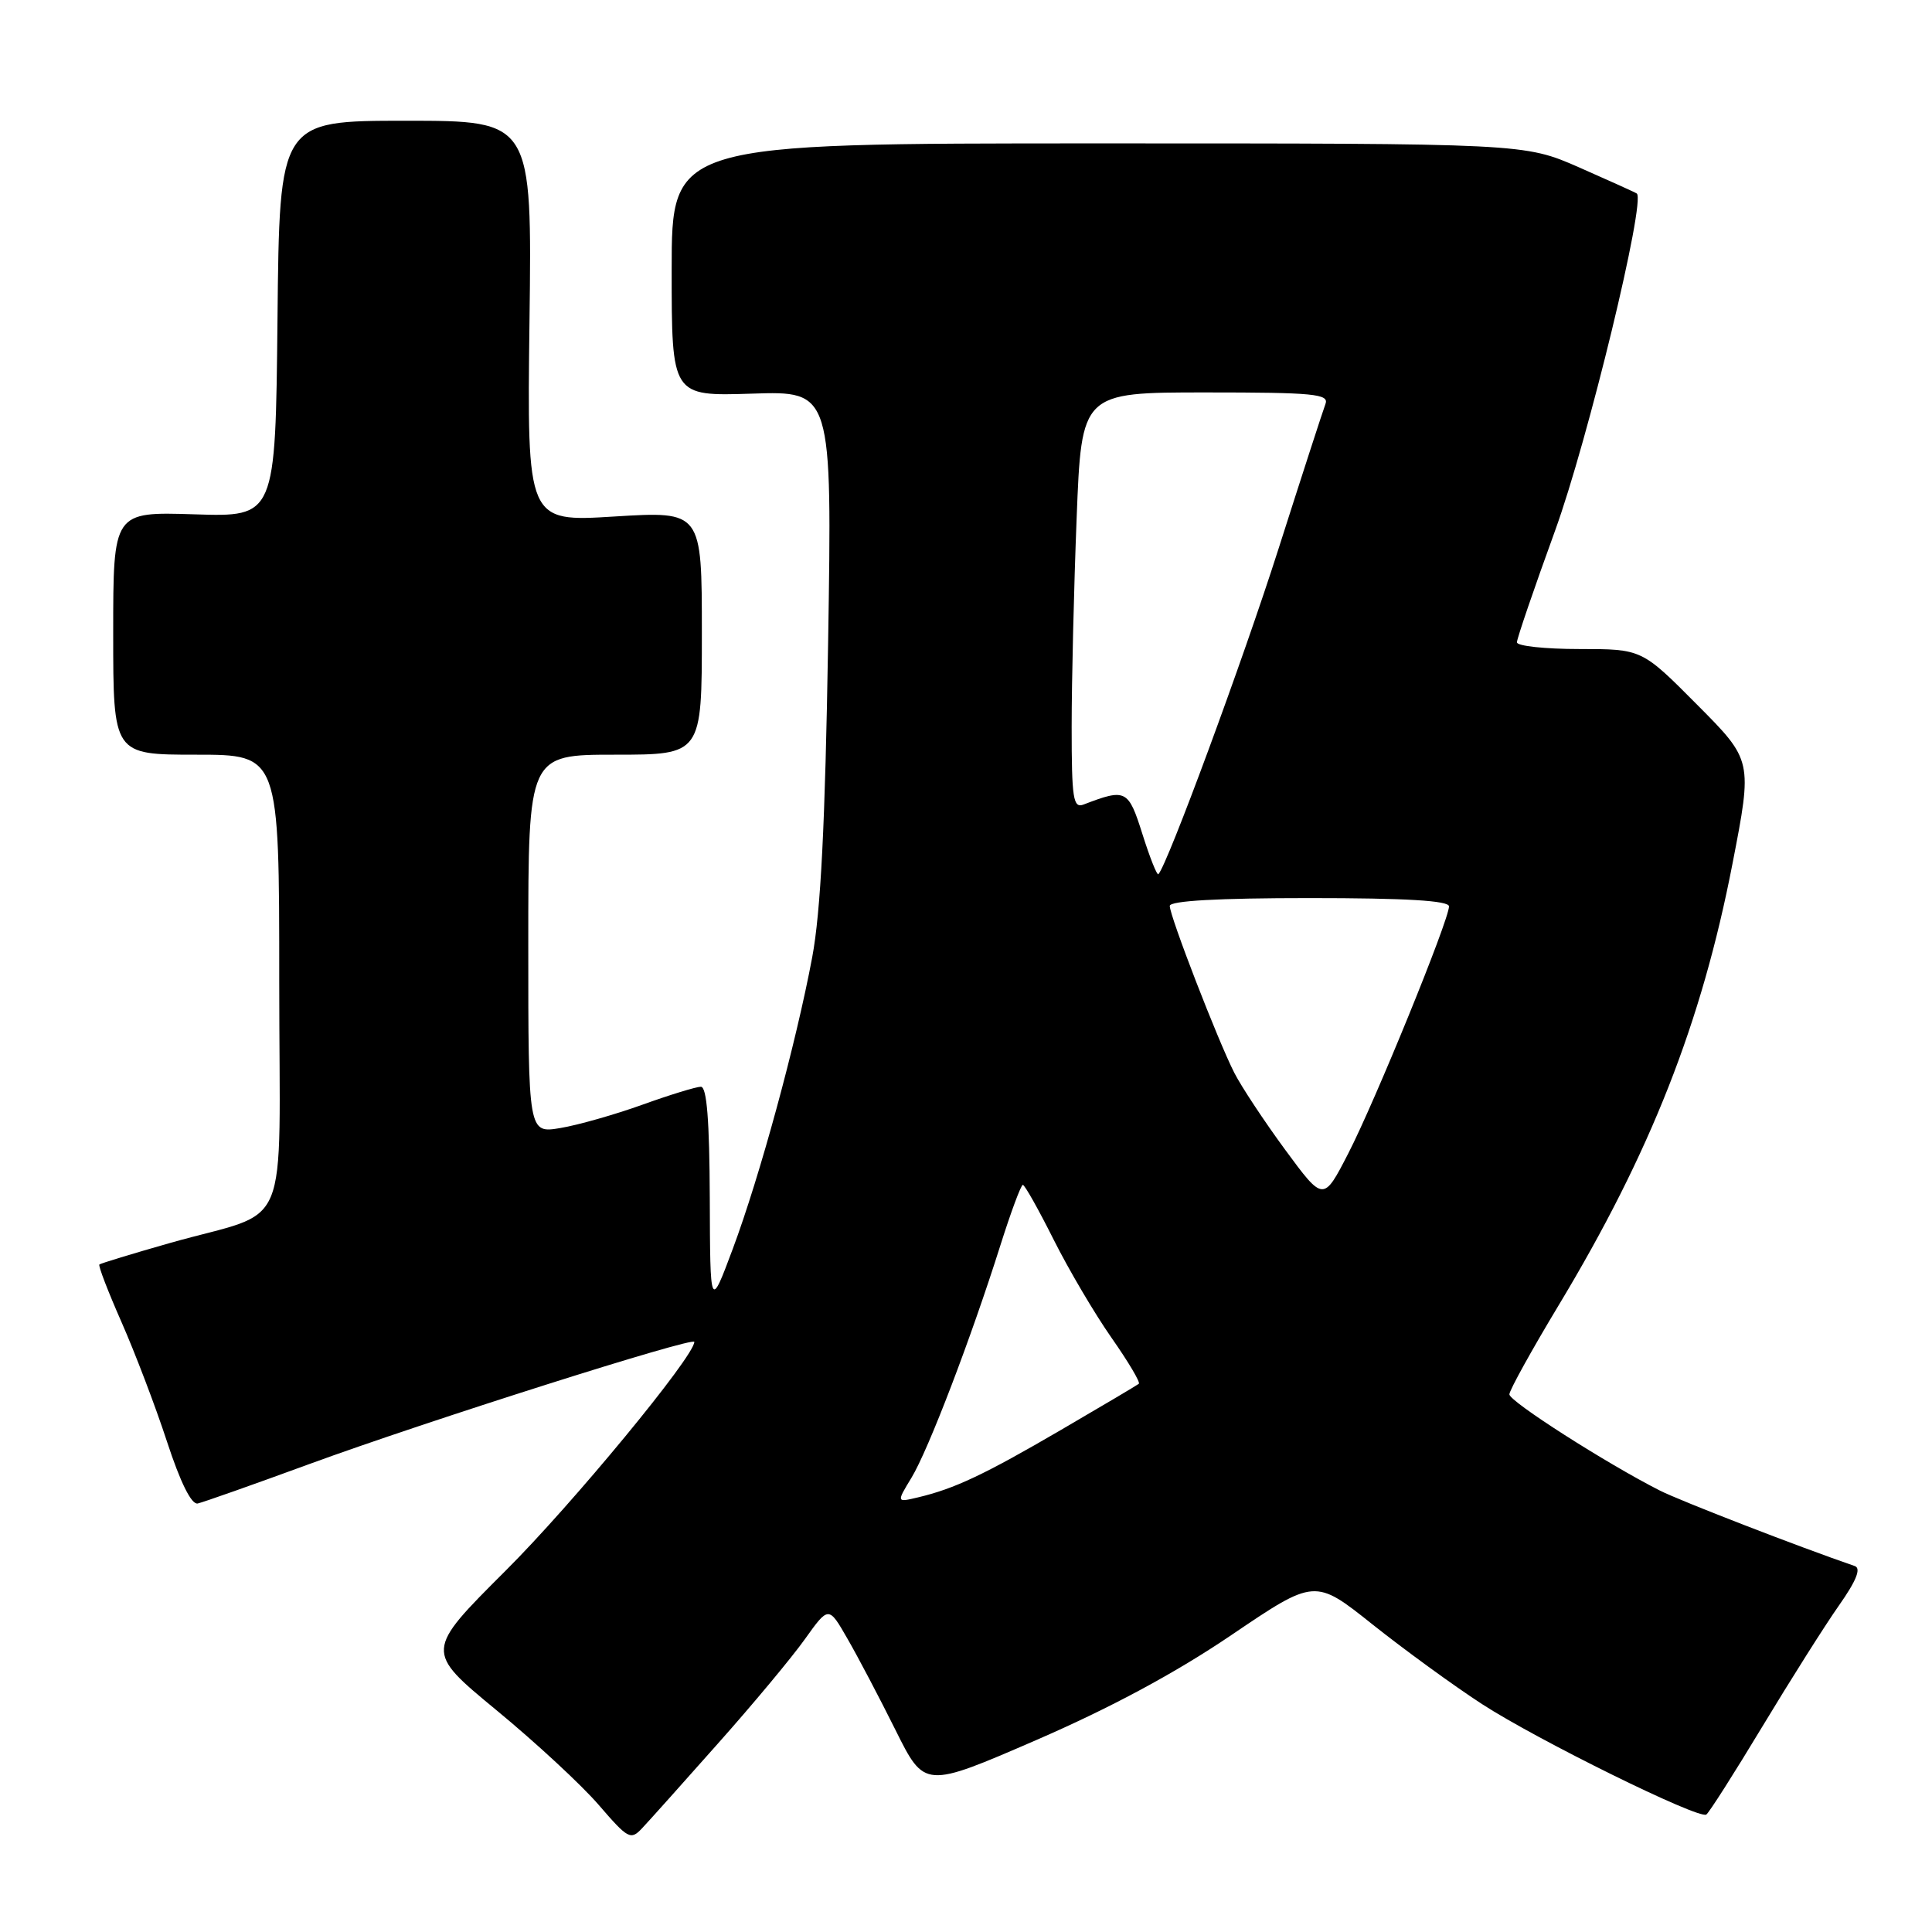 <?xml version="1.0" encoding="UTF-8" standalone="no"?>
<!DOCTYPE svg PUBLIC "-//W3C//DTD SVG 1.1//EN" "http://www.w3.org/Graphics/SVG/1.1/DTD/svg11.dtd" >
<svg xmlns="http://www.w3.org/2000/svg" xmlns:xlink="http://www.w3.org/1999/xlink" version="1.1" viewBox="0 0 256 256">
 <g >
 <path fill="currentColor"
d=" M 95.11 231.05 C 99.73 225.86 104.92 219.63 106.65 217.20 C 109.80 212.79 109.80 212.79 112.30 217.15 C 113.68 219.54 116.54 224.98 118.66 229.24 C 122.51 236.98 122.51 236.98 137.28 230.58 C 147.15 226.30 155.73 221.69 163.14 216.67 C 174.23 209.16 174.23 209.16 181.87 215.25 C 186.07 218.59 192.59 223.34 196.36 225.79 C 203.71 230.56 225.06 241.08 226.09 240.44 C 226.44 240.23 229.78 234.98 233.52 228.78 C 237.26 222.58 241.83 215.35 243.68 212.72 C 245.98 209.45 246.63 207.81 245.77 207.51 C 238.38 204.97 222.63 198.87 219.93 197.50 C 212.90 193.94 200.00 185.70 200.00 184.76 C 200.00 184.23 202.96 178.88 206.57 172.89 C 218.70 152.75 225.48 135.51 229.56 114.46 C 232.22 100.76 232.22 100.76 224.88 93.38 C 217.55 86.00 217.55 86.00 209.28 86.00 C 204.72 86.00 201.00 85.60 201.00 85.11 C 201.00 84.62 203.27 77.98 206.04 70.36 C 210.40 58.37 218.11 26.54 216.88 25.64 C 216.67 25.49 213.23 23.94 209.24 22.18 C 201.98 19.00 201.98 19.00 145.49 19.00 C 89.00 19.00 89.00 19.00 89.00 35.75 C 89.00 52.50 89.00 52.50 99.63 52.16 C 110.26 51.81 110.26 51.81 109.73 85.16 C 109.34 109.21 108.75 120.83 107.62 126.85 C 105.48 138.27 100.69 155.86 97.09 165.50 C 94.10 173.50 94.10 173.50 94.05 158.75 C 94.01 148.49 93.66 144.00 92.87 144.00 C 92.25 144.00 88.76 145.07 85.12 146.38 C 81.48 147.69 76.59 149.08 74.25 149.47 C 70.00 150.18 70.00 150.18 70.00 125.09 C 70.00 100.00 70.00 100.00 81.50 100.00 C 93.00 100.00 93.00 100.00 93.00 83.86 C 93.00 67.73 93.00 67.73 81.41 68.44 C 69.83 69.16 69.83 69.16 70.16 42.58 C 70.50 16.00 70.50 16.00 53.77 16.00 C 37.03 16.00 37.03 16.00 36.77 42.25 C 36.50 68.50 36.50 68.50 25.75 68.15 C 15.00 67.81 15.00 67.81 15.00 83.90 C 15.00 100.00 15.00 100.00 26.00 100.00 C 37.00 100.00 37.00 100.00 37.00 130.02 C 37.00 164.53 38.87 160.06 22.50 164.71 C 17.55 166.12 13.35 167.40 13.17 167.55 C 12.99 167.70 14.31 171.12 16.09 175.16 C 17.87 179.20 20.59 186.32 22.12 191.00 C 23.90 196.44 25.37 199.40 26.20 199.22 C 26.92 199.06 33.58 196.71 41.00 193.99 C 56.56 188.30 92.00 177.06 92.00 177.81 C 92.00 179.72 75.82 199.34 66.98 208.14 C 56.31 218.79 56.31 218.79 65.76 226.59 C 70.97 230.88 77.08 236.54 79.35 239.18 C 83.23 243.68 83.57 243.87 85.10 242.23 C 86.00 241.28 90.50 236.25 95.11 231.05 Z  M 120.78 195.80 C 123.00 192.15 128.66 177.35 132.56 165.00 C 133.95 160.60 135.29 157.00 135.53 157.00 C 135.78 157.00 137.61 160.26 139.61 164.25 C 141.61 168.24 145.06 174.09 147.28 177.26 C 149.50 180.43 151.13 183.17 150.90 183.36 C 150.68 183.54 146.06 186.28 140.64 189.44 C 130.41 195.41 126.49 197.26 121.64 198.41 C 118.78 199.09 118.78 199.09 120.78 195.80 Z  M 170.30 152.36 C 167.53 148.59 164.49 143.99 163.55 142.15 C 161.36 137.84 155.00 121.40 155.00 120.04 C 155.00 119.36 161.39 119.00 173.50 119.00 C 186.33 119.00 192.00 119.34 192.00 120.10 C 192.00 121.91 182.18 145.99 178.64 152.86 C 175.36 159.23 175.36 159.23 170.30 152.36 Z  M 151.38 110.53 C 149.51 104.61 149.20 104.45 143.59 106.60 C 142.20 107.14 142.00 105.87 142.00 96.27 C 142.00 90.25 142.30 77.82 142.66 68.66 C 143.31 52.00 143.31 52.00 159.76 52.00 C 174.10 52.00 176.14 52.20 175.63 53.53 C 175.31 54.37 172.50 63.03 169.39 72.78 C 164.68 87.55 154.68 114.62 153.49 115.84 C 153.31 116.02 152.36 113.64 151.38 110.53 Z "/>
</g>
</svg>